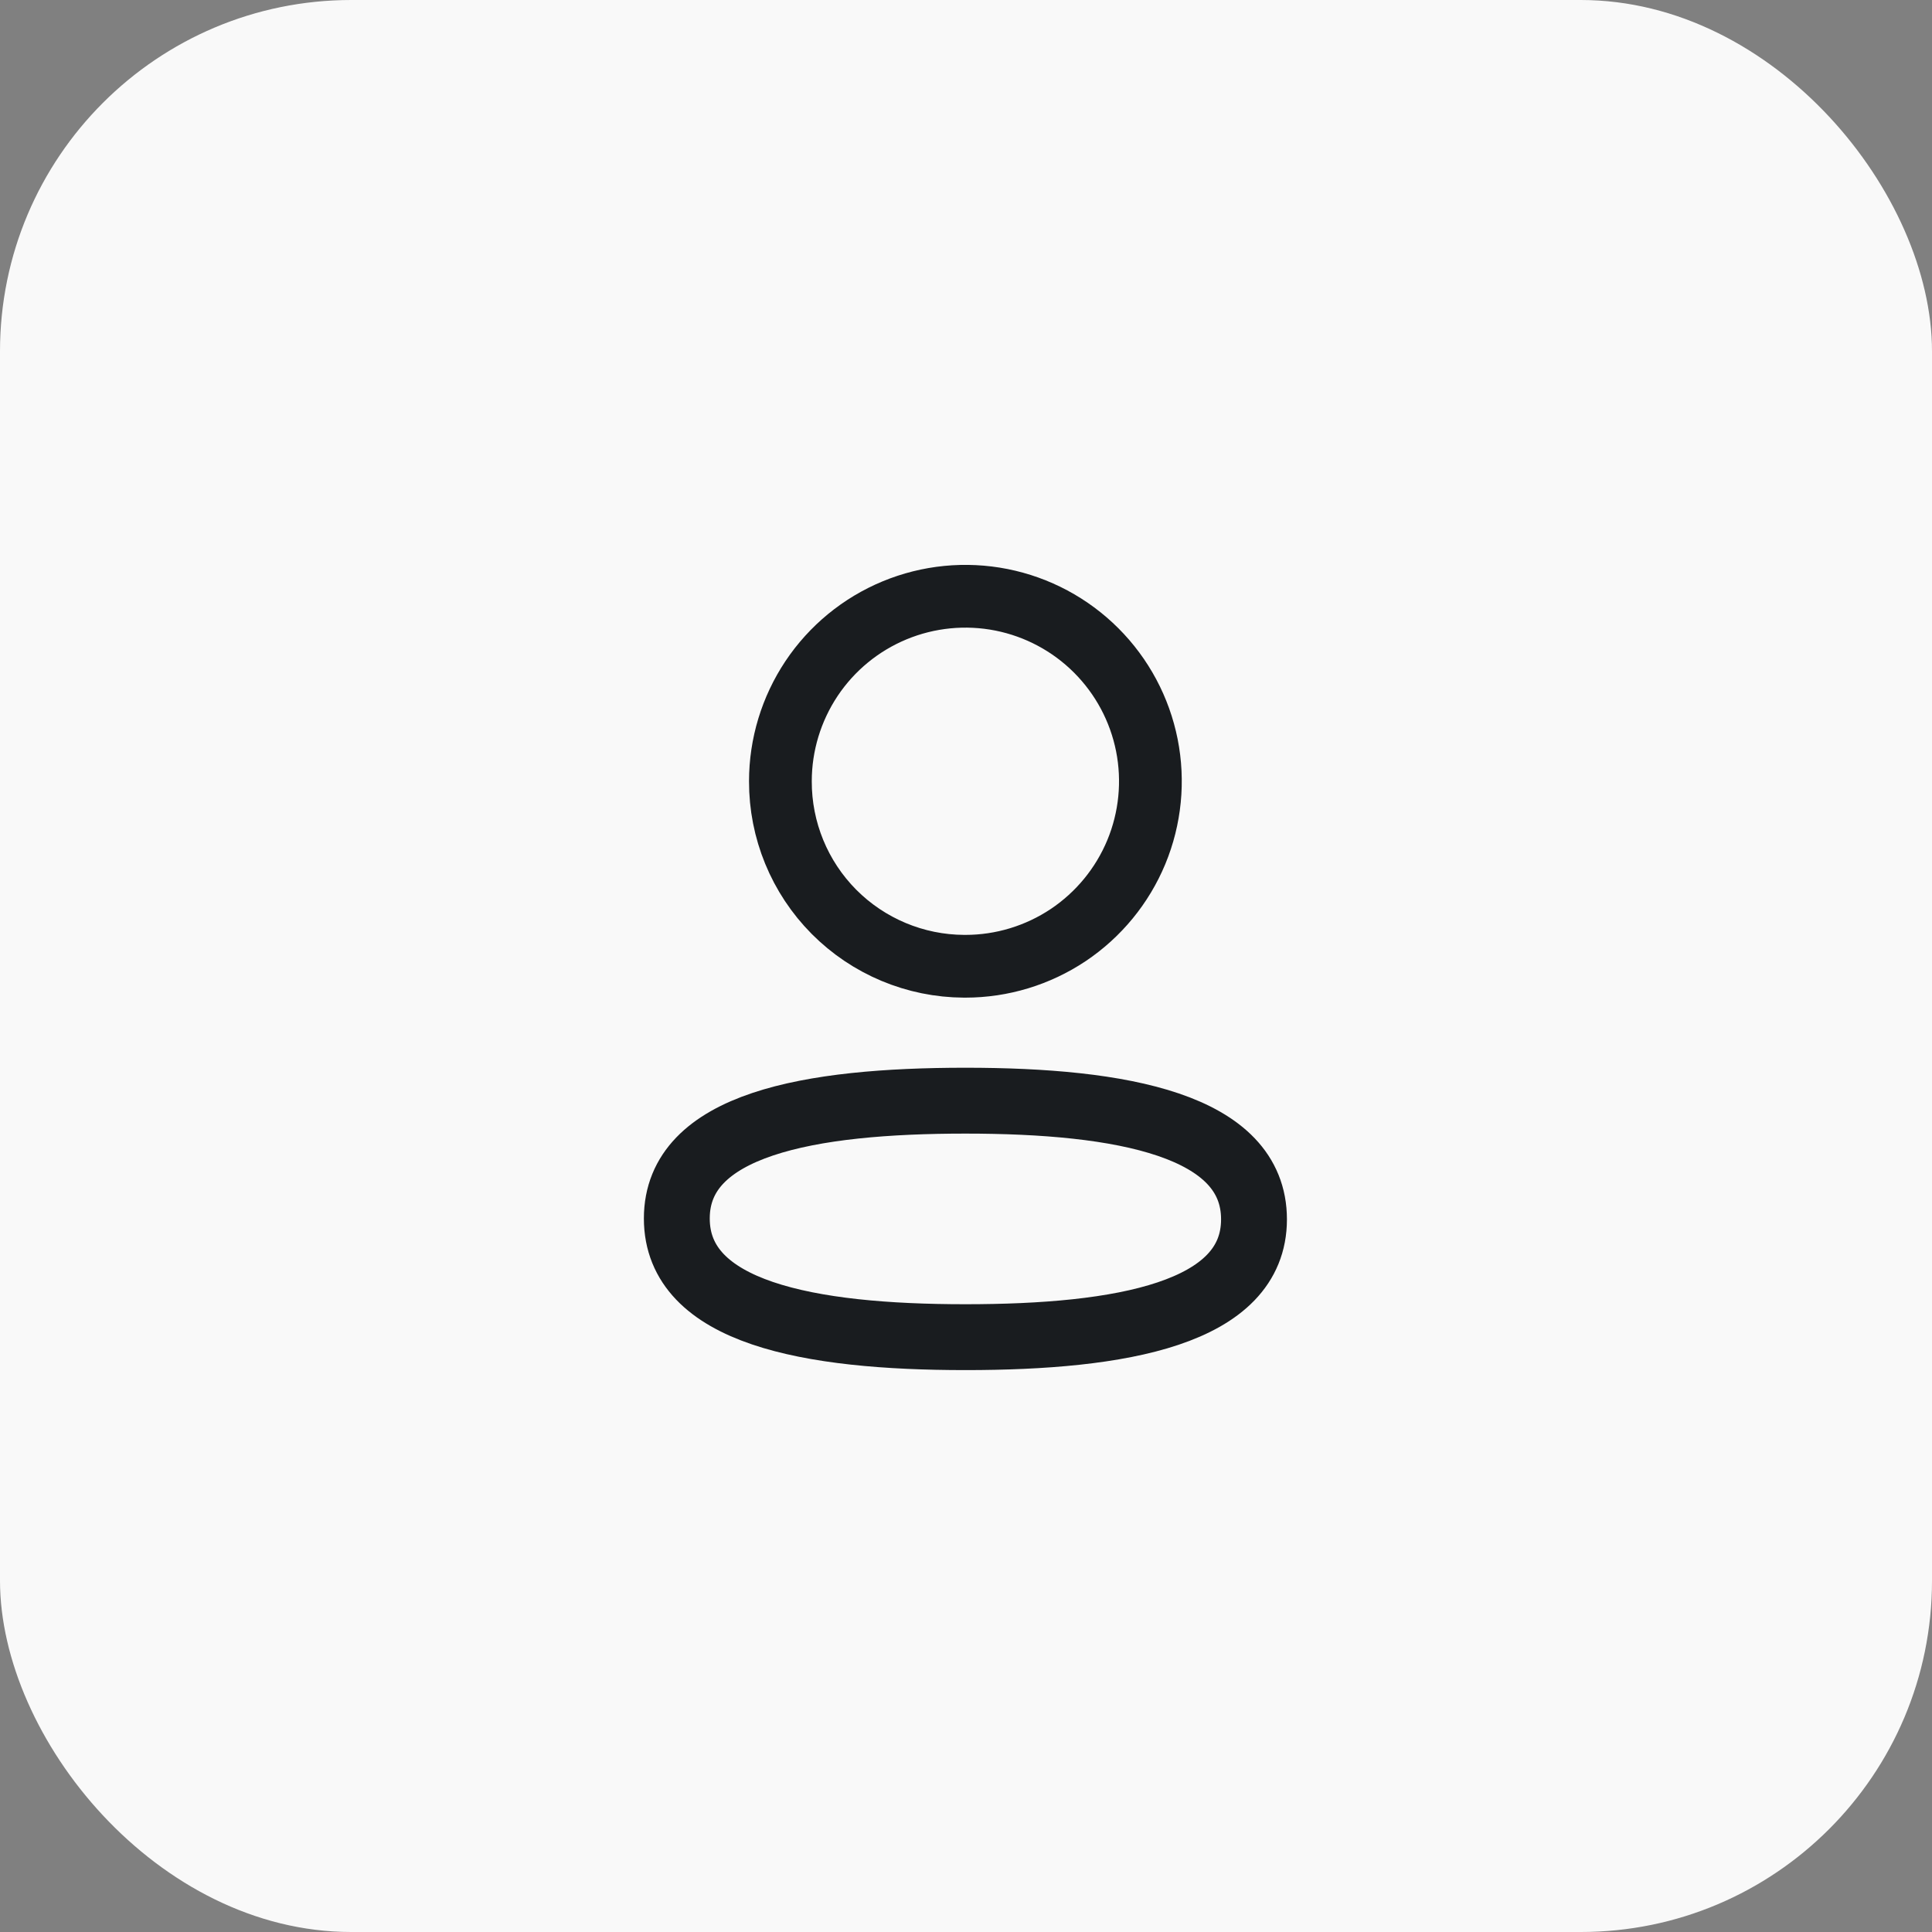 <svg width="44" height="44" viewBox="0 0 44 44" fill="none" xmlns="http://www.w3.org/2000/svg">
<rect x="0" y="0" width="44" height="44" fill="#808080" stroke="none"/>
<rect width="44" height="44" rx="8" fill="#F9F9F9"/>
<path fill-rule="evenodd" clip-rule="evenodd" d="M21.987 25.067C18.441 25.067 15.414 25.603 15.414 27.75C15.414 29.897 18.422 30.453 21.987 30.453C25.531 30.453 28.559 29.915 28.559 27.77C28.559 25.624 25.551 25.067 21.987 25.067V25.067Z" stroke="#191C1F" stroke-width="1.5" stroke-linecap="round" stroke-linejoin="round"/>
<path fill-rule="evenodd" clip-rule="evenodd" d="M21.986 22.006C22.82 22.006 23.634 21.758 24.327 21.296C25.02 20.832 25.56 20.174 25.879 19.405C26.198 18.635 26.281 17.788 26.119 16.971C25.956 16.153 25.555 15.403 24.965 14.813C24.376 14.224 23.626 13.823 22.808 13.66C21.991 13.498 21.144 13.581 20.374 13.9C19.604 14.219 18.946 14.759 18.483 15.452C18.021 16.145 17.773 16.959 17.773 17.793C17.77 18.906 18.208 19.975 18.992 20.765C19.777 21.555 20.843 22.001 21.956 22.006H21.986Z" stroke="#191C1F" stroke-width="1.429" stroke-linecap="round" stroke-linejoin="round"/>
</svg>
